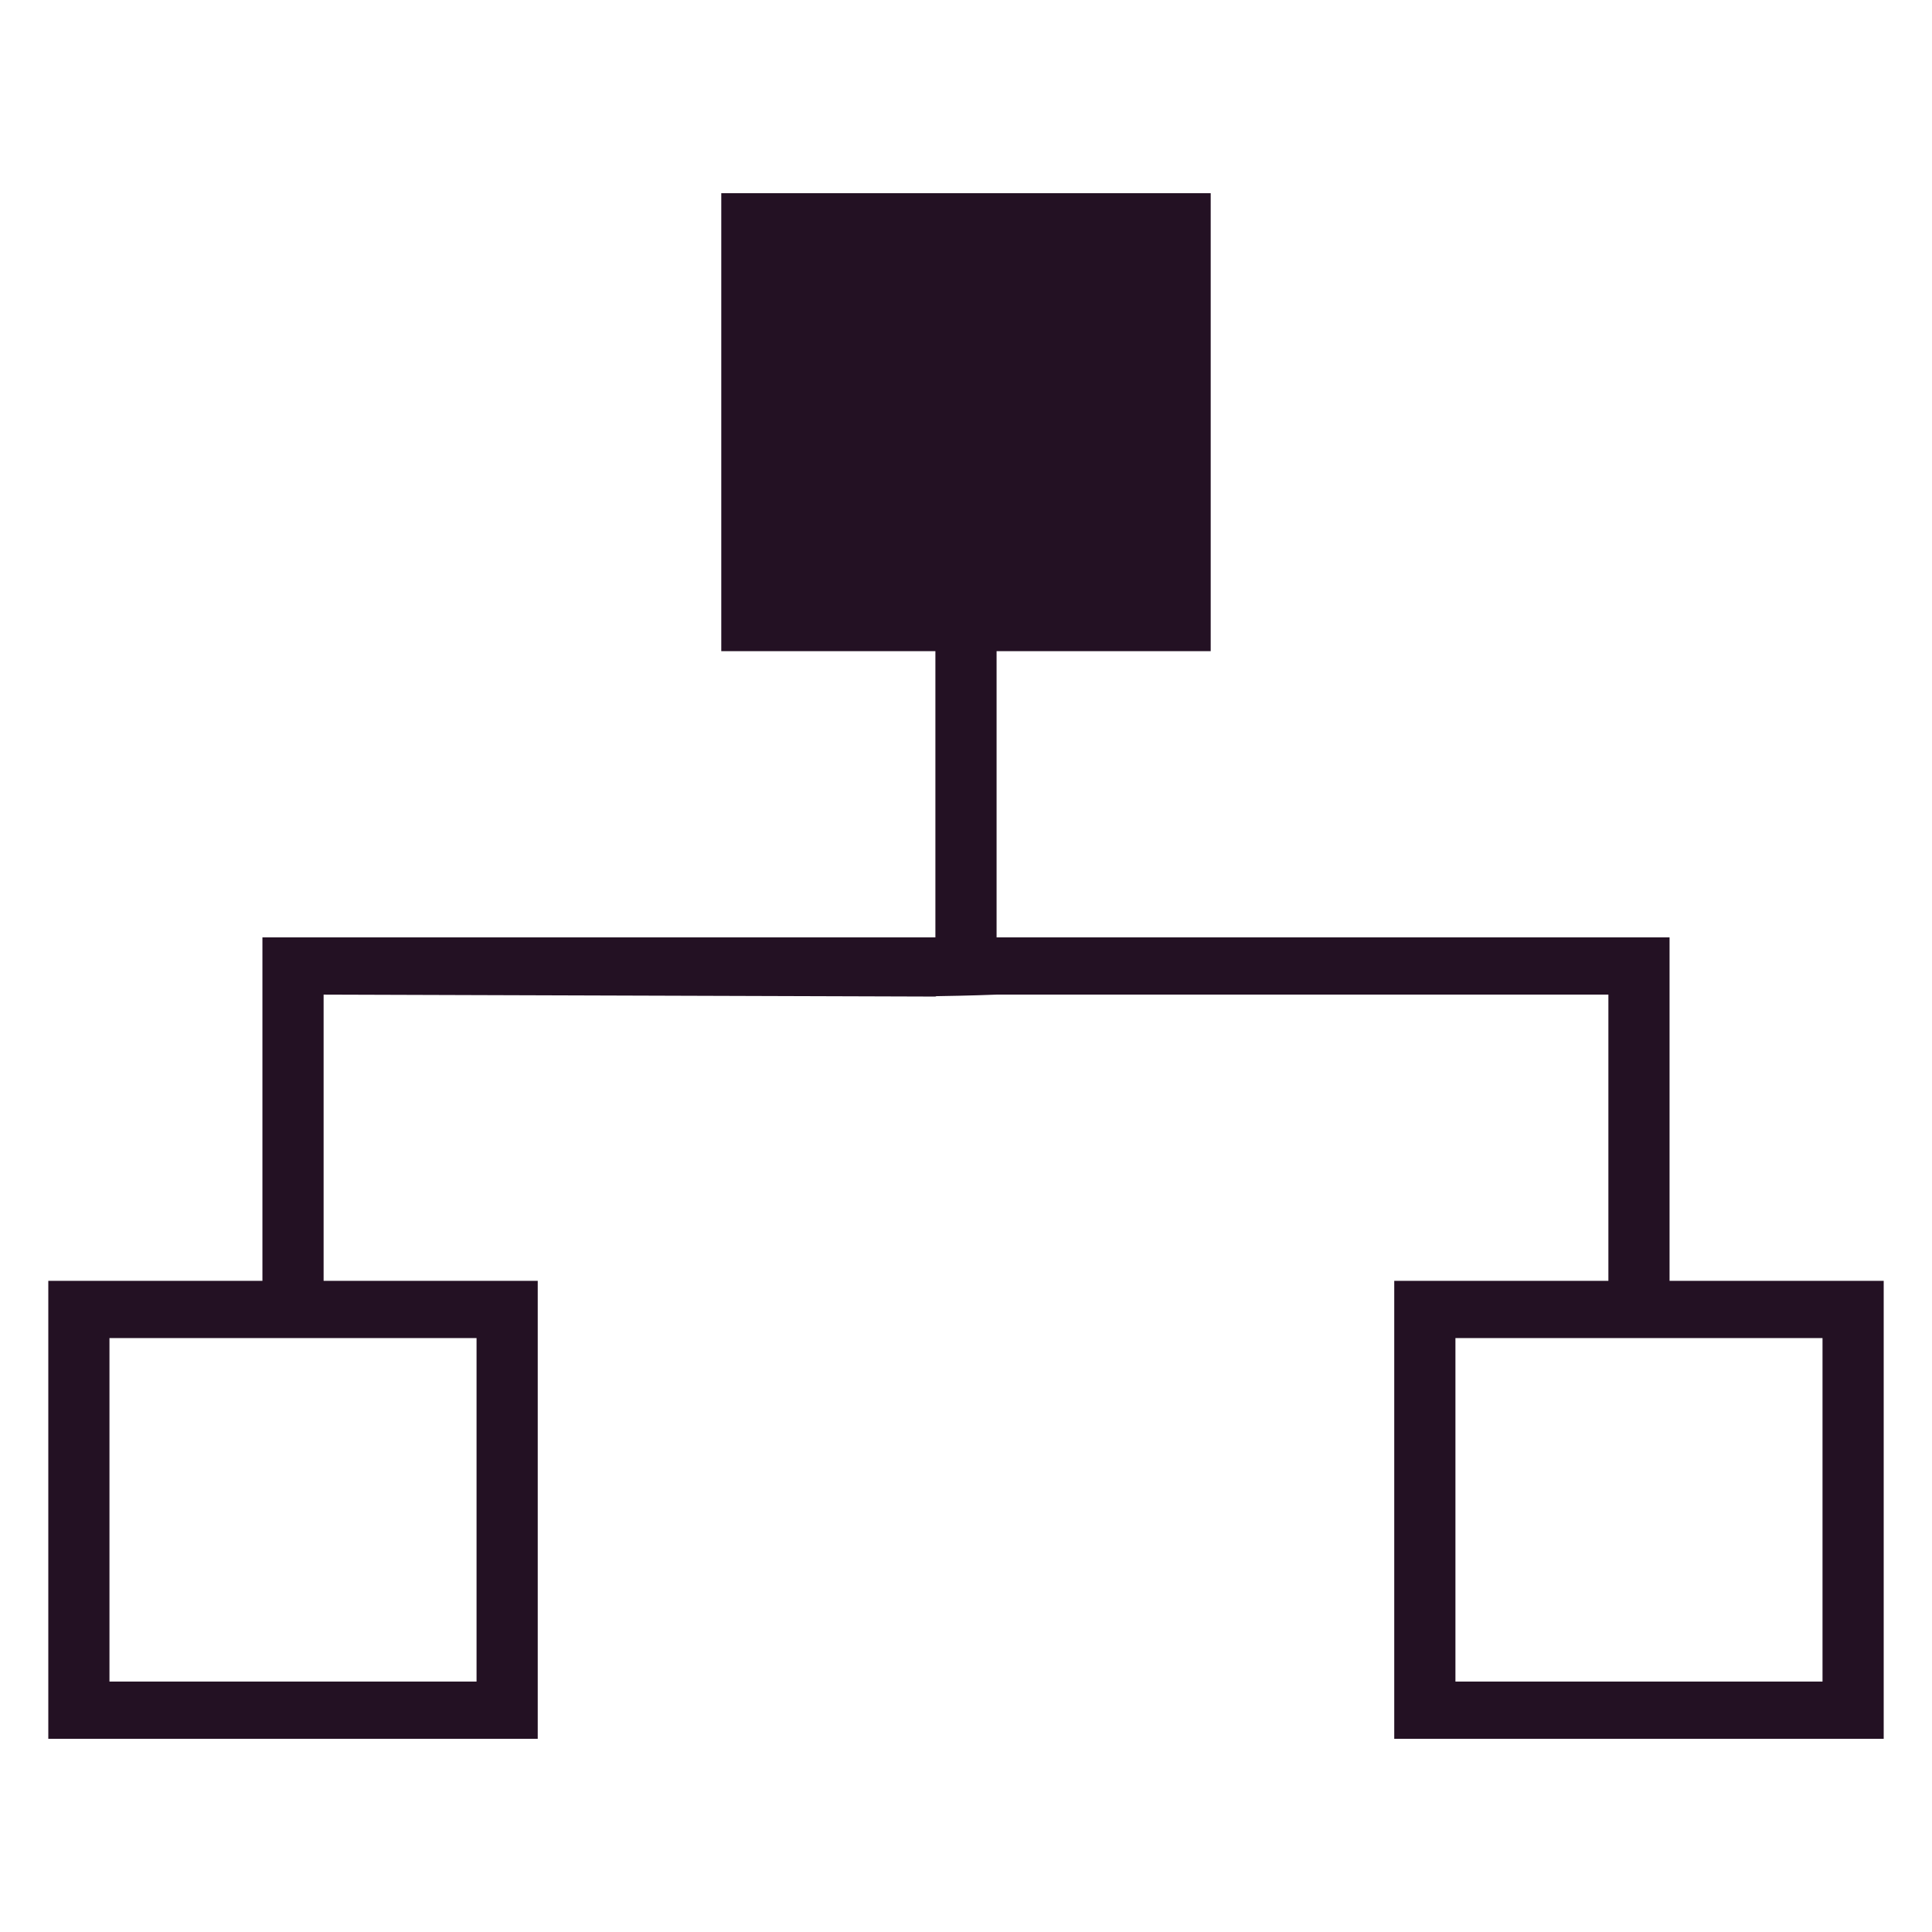 <?xml version="1.0" encoding="UTF-8"?>
<!DOCTYPE svg PUBLIC "-//W3C//DTD SVG 1.1//EN" "http://www.w3.org/Graphics/SVG/1.1/DTD/svg11.dtd">
<svg version="1.1" xmlns="http://www.w3.org/2000/svg" xmlns:xlink="http://www.w3.org/1999/xlink" x="0" y="0" width="100" height="100" viewBox="0, 0, 100, 100">
  <g id="Capa_1">
    <path d="M62.666,10 L62.666,33.704 L51.583,33.704 L51.583,48.518 L86.416,48.518 L86.416,66.296 L97.5,66.296 L97.5,90 L72.166,90 L72.166,66.296 L83.25,66.296 L83.25,51.481 L51.583,51.481 C50.291,51.533 48.741,51.558 48.461,51.562 L48.416,51.582 L16.75,51.481 L16.75,66.296 L27.833,66.296 L27.833,90 L2.5,90 L2.5,66.296 L13.583,66.296 L13.583,48.518 L48.416,48.518 L48.416,33.704 L37.333,33.704 L37.333,10 L62.666,10 z M94.333,69.259 L75.333,69.259 L75.333,87.037 L94.333,87.037 L94.333,69.259 z M24.666,69.259 L5.666,69.259 L5.666,87.037 L24.666,87.037 L24.666,69.259 z M59.5,12.963 L40.5,12.963 L40.5,30.741 L59.5,30.741 L59.5,12.963 z" fill="#231123"/>
    <path d="M48.416,51.481" fill="#231123"/>
    <path d="M39.2,12 L60,12 L60,32.2 L39.2,32.2 L39.2,12 z" fill="#231123"/>
  </g>
</svg>
